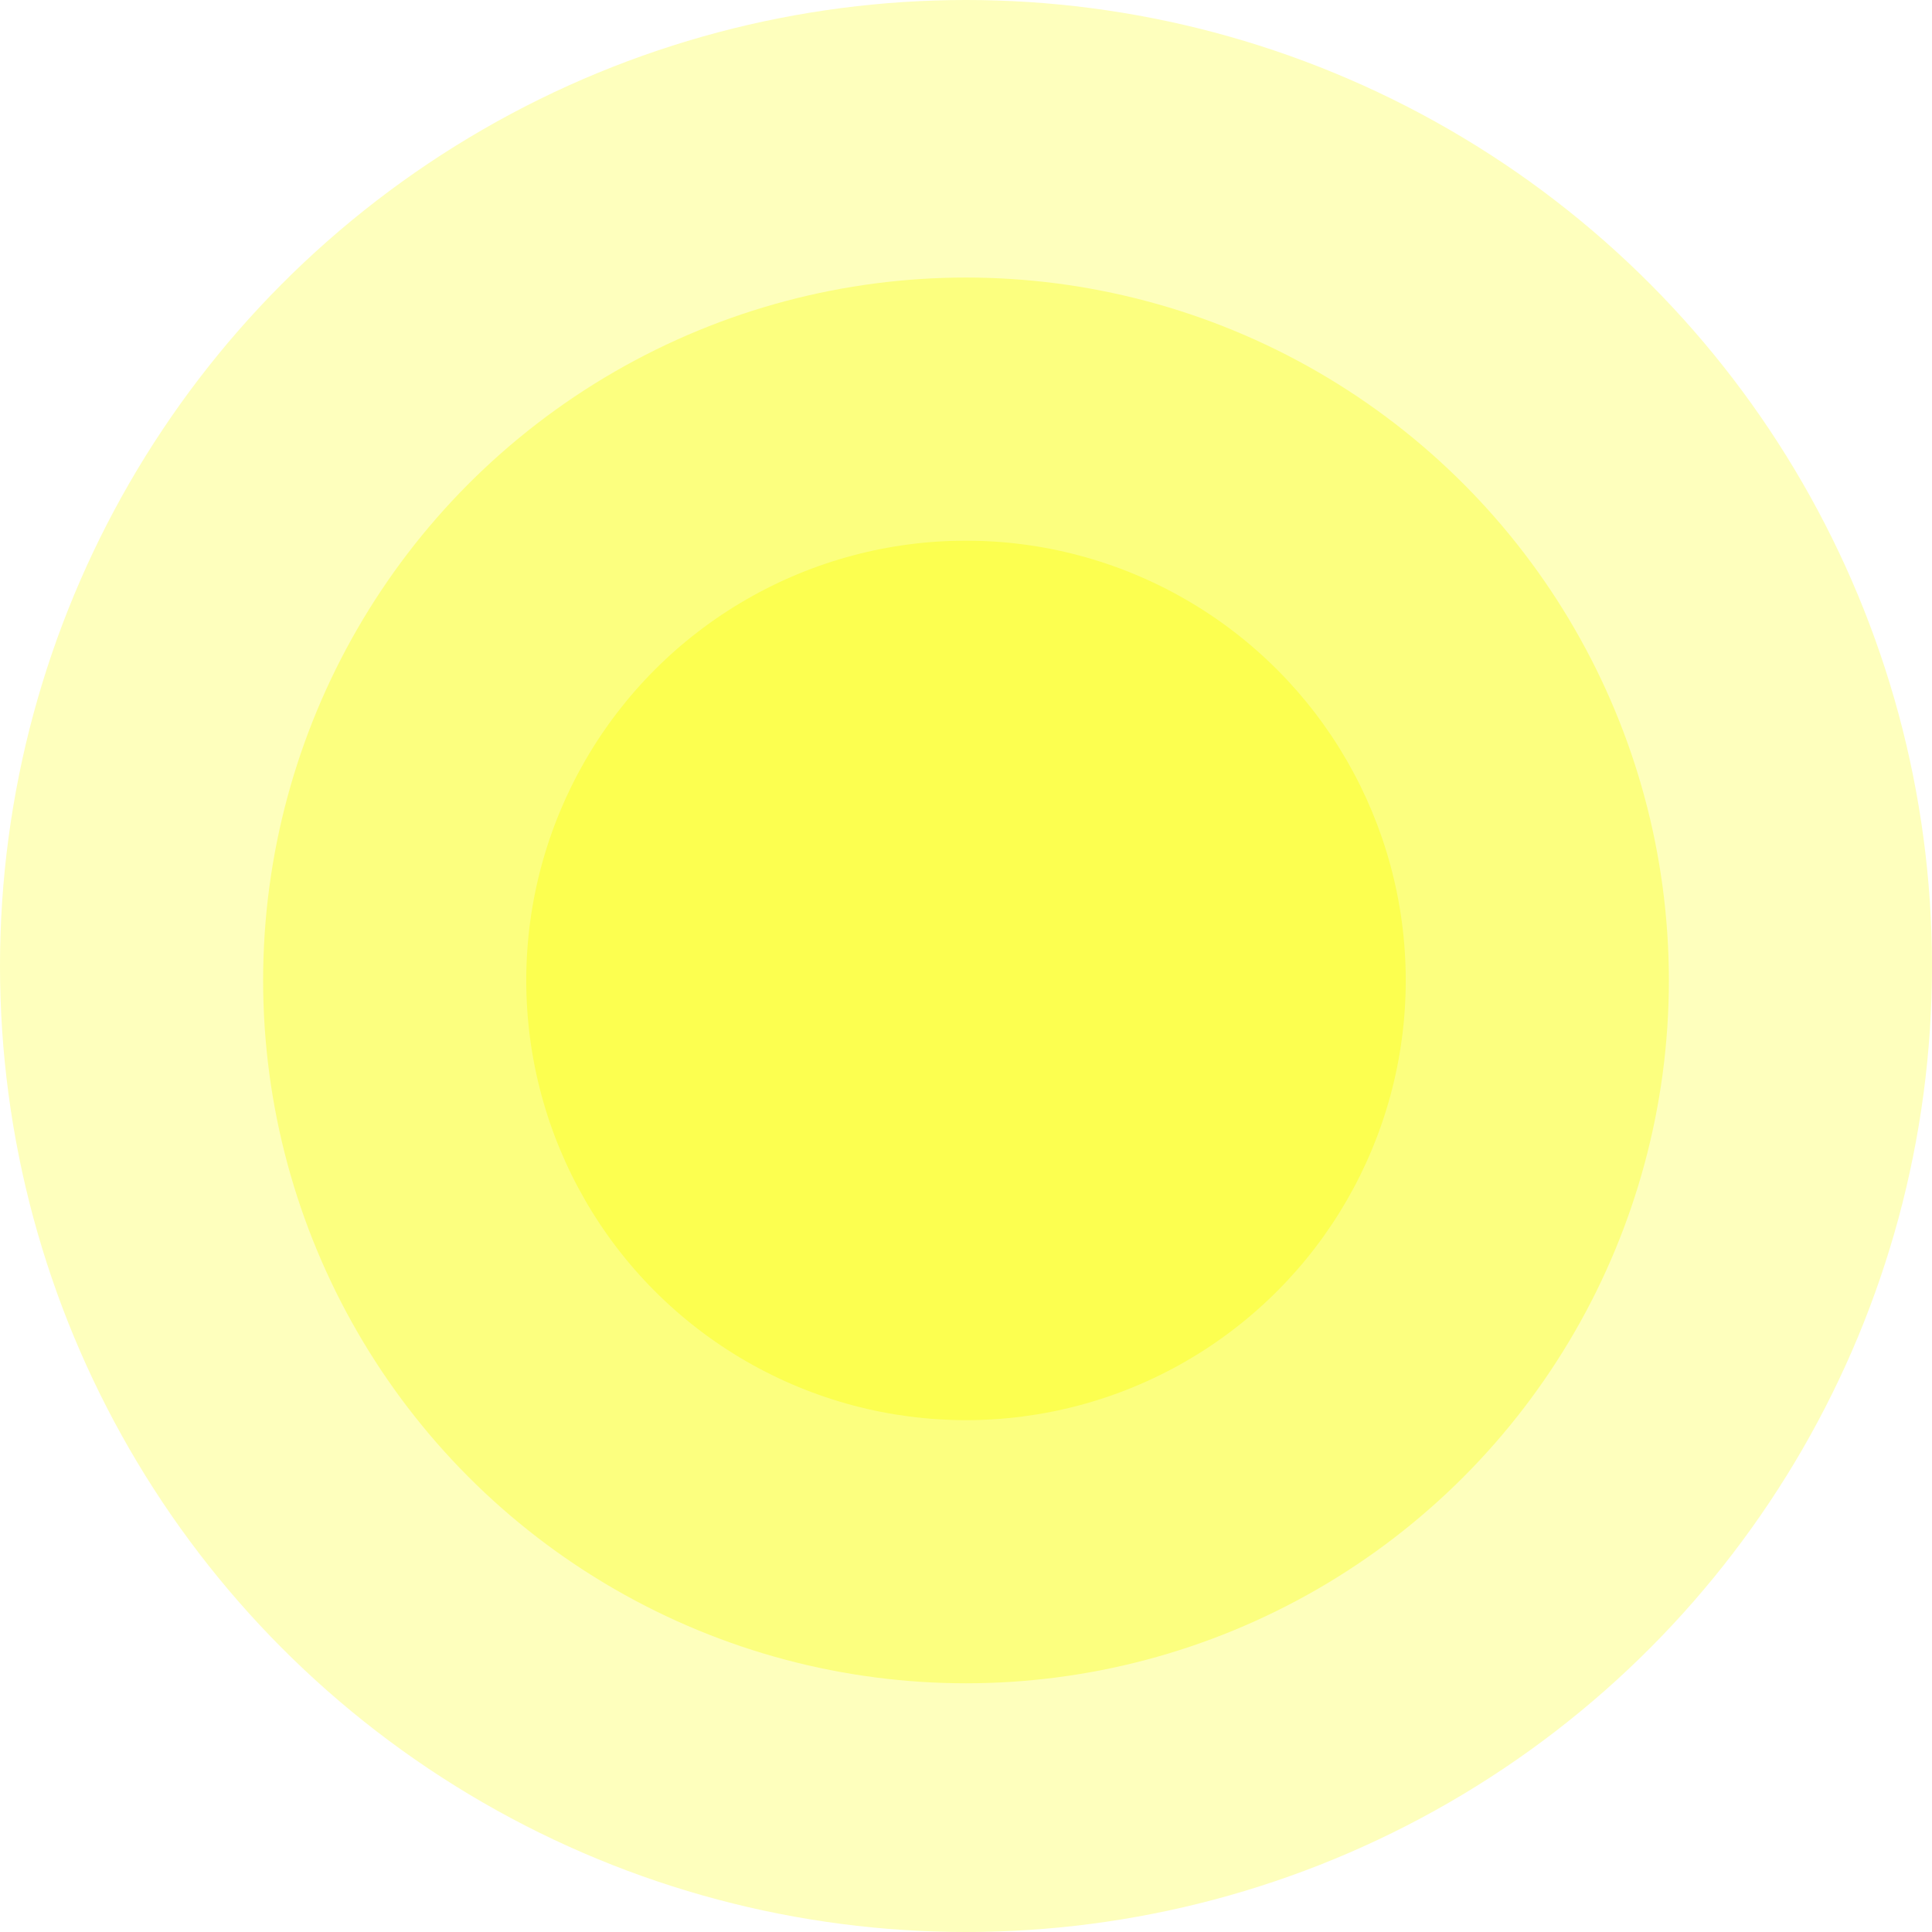 <svg width="536" height="536" viewBox="0 0 536 536" fill="none" xmlns="http://www.w3.org/2000/svg">
<circle opacity="0.3" cx="268" cy="268" r="268" fill="#FBFF22"/>
<g opacity="0.4" filter="url(#filter0_d_4_145)">
<circle cx="268" cy="268" r="195" fill="#FBFF22"/>
</g>
<g opacity="0.5" filter="url(#filter1_d_4_145)">
<circle cx="268" cy="268" r="122" fill="#FBFF22"/>
</g>
<defs>
<filter id="filter0_d_4_145" x="69" y="73" width="398" height="398" filterUnits="userSpaceOnUse" color-interpolation-filters="sRGB">
<feFlood flood-opacity="0" result="BackgroundImageFix"/>
<feColorMatrix in="SourceAlpha" type="matrix" values="0 0 0 0 0 0 0 0 0 0 0 0 0 0 0 0 0 0 127 0" result="hardAlpha"/>
<feOffset dy="4"/>
<feGaussianBlur stdDeviation="2"/>
<feComposite in2="hardAlpha" operator="out"/>
<feColorMatrix type="matrix" values="0 0 0 0 0 0 0 0 0 0 0 0 0 0 0 0 0 0 0.25 0"/>
<feBlend mode="normal" in2="BackgroundImageFix" result="effect1_dropShadow_4_145"/>
<feBlend mode="normal" in="SourceGraphic" in2="effect1_dropShadow_4_145" result="shape"/>
</filter>
<filter id="filter1_d_4_145" x="142" y="146" width="252" height="252" filterUnits="userSpaceOnUse" color-interpolation-filters="sRGB">
<feFlood flood-opacity="0" result="BackgroundImageFix"/>
<feColorMatrix in="SourceAlpha" type="matrix" values="0 0 0 0 0 0 0 0 0 0 0 0 0 0 0 0 0 0 127 0" result="hardAlpha"/>
<feOffset dy="4"/>
<feGaussianBlur stdDeviation="2"/>
<feComposite in2="hardAlpha" operator="out"/>
<feColorMatrix type="matrix" values="0 0 0 0 0 0 0 0 0 0 0 0 0 0 0 0 0 0 0.25 0"/>
<feBlend mode="normal" in2="BackgroundImageFix" result="effect1_dropShadow_4_145"/>
<feBlend mode="normal" in="SourceGraphic" in2="effect1_dropShadow_4_145" result="shape"/>
</filter>
</defs>
</svg>
